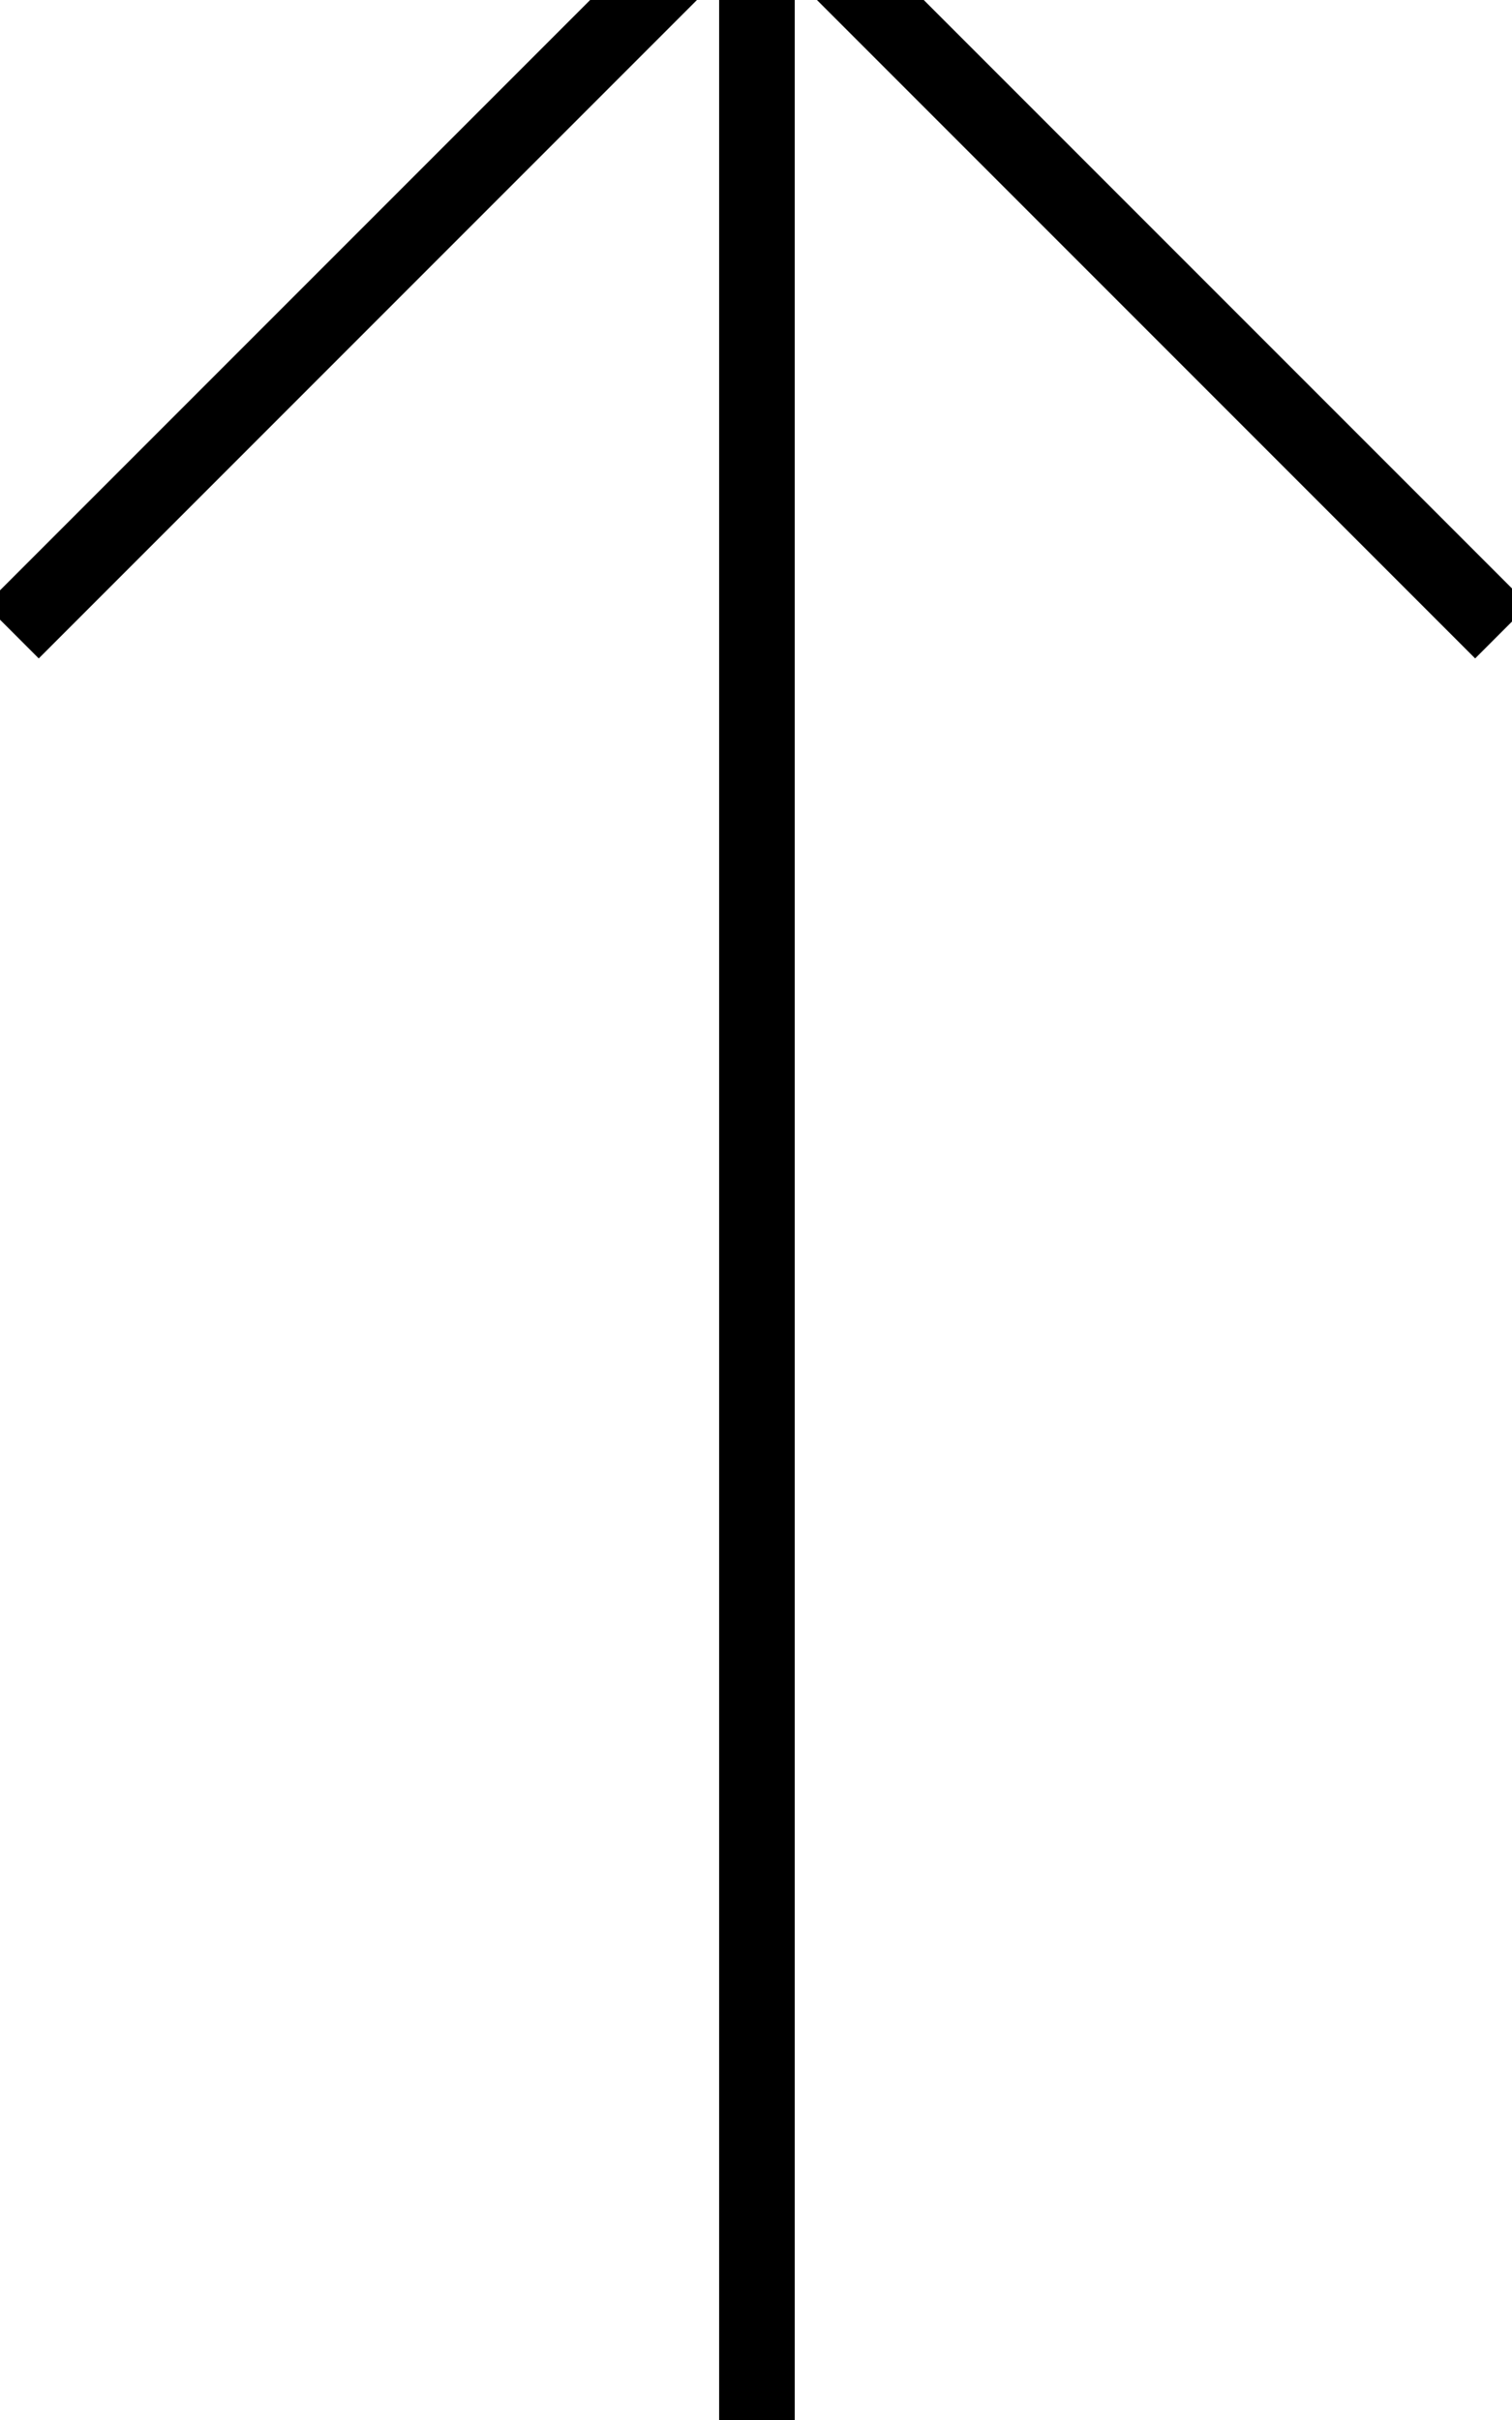 <svg xmlns="http://www.w3.org/2000/svg" viewBox="0 0 320 512"><!--! Font Awesome Pro 7.1.0 by @fontawesome - https://fontawesome.com License - https://fontawesome.com/license (Commercial License) Copyright 2025 Fonticons, Inc. --><path fill="currentColor" d="M166-29.7l-5.7-5.7-5.7 5.7-152 152-5.7 5.7 11.3 11.3 5.7-5.7 138.3-138.3 0 548.7 16 0 0-548.7 138.3 138.3 5.7 5.7 11.3-11.3-5.7-5.7-152-152z"/></svg>